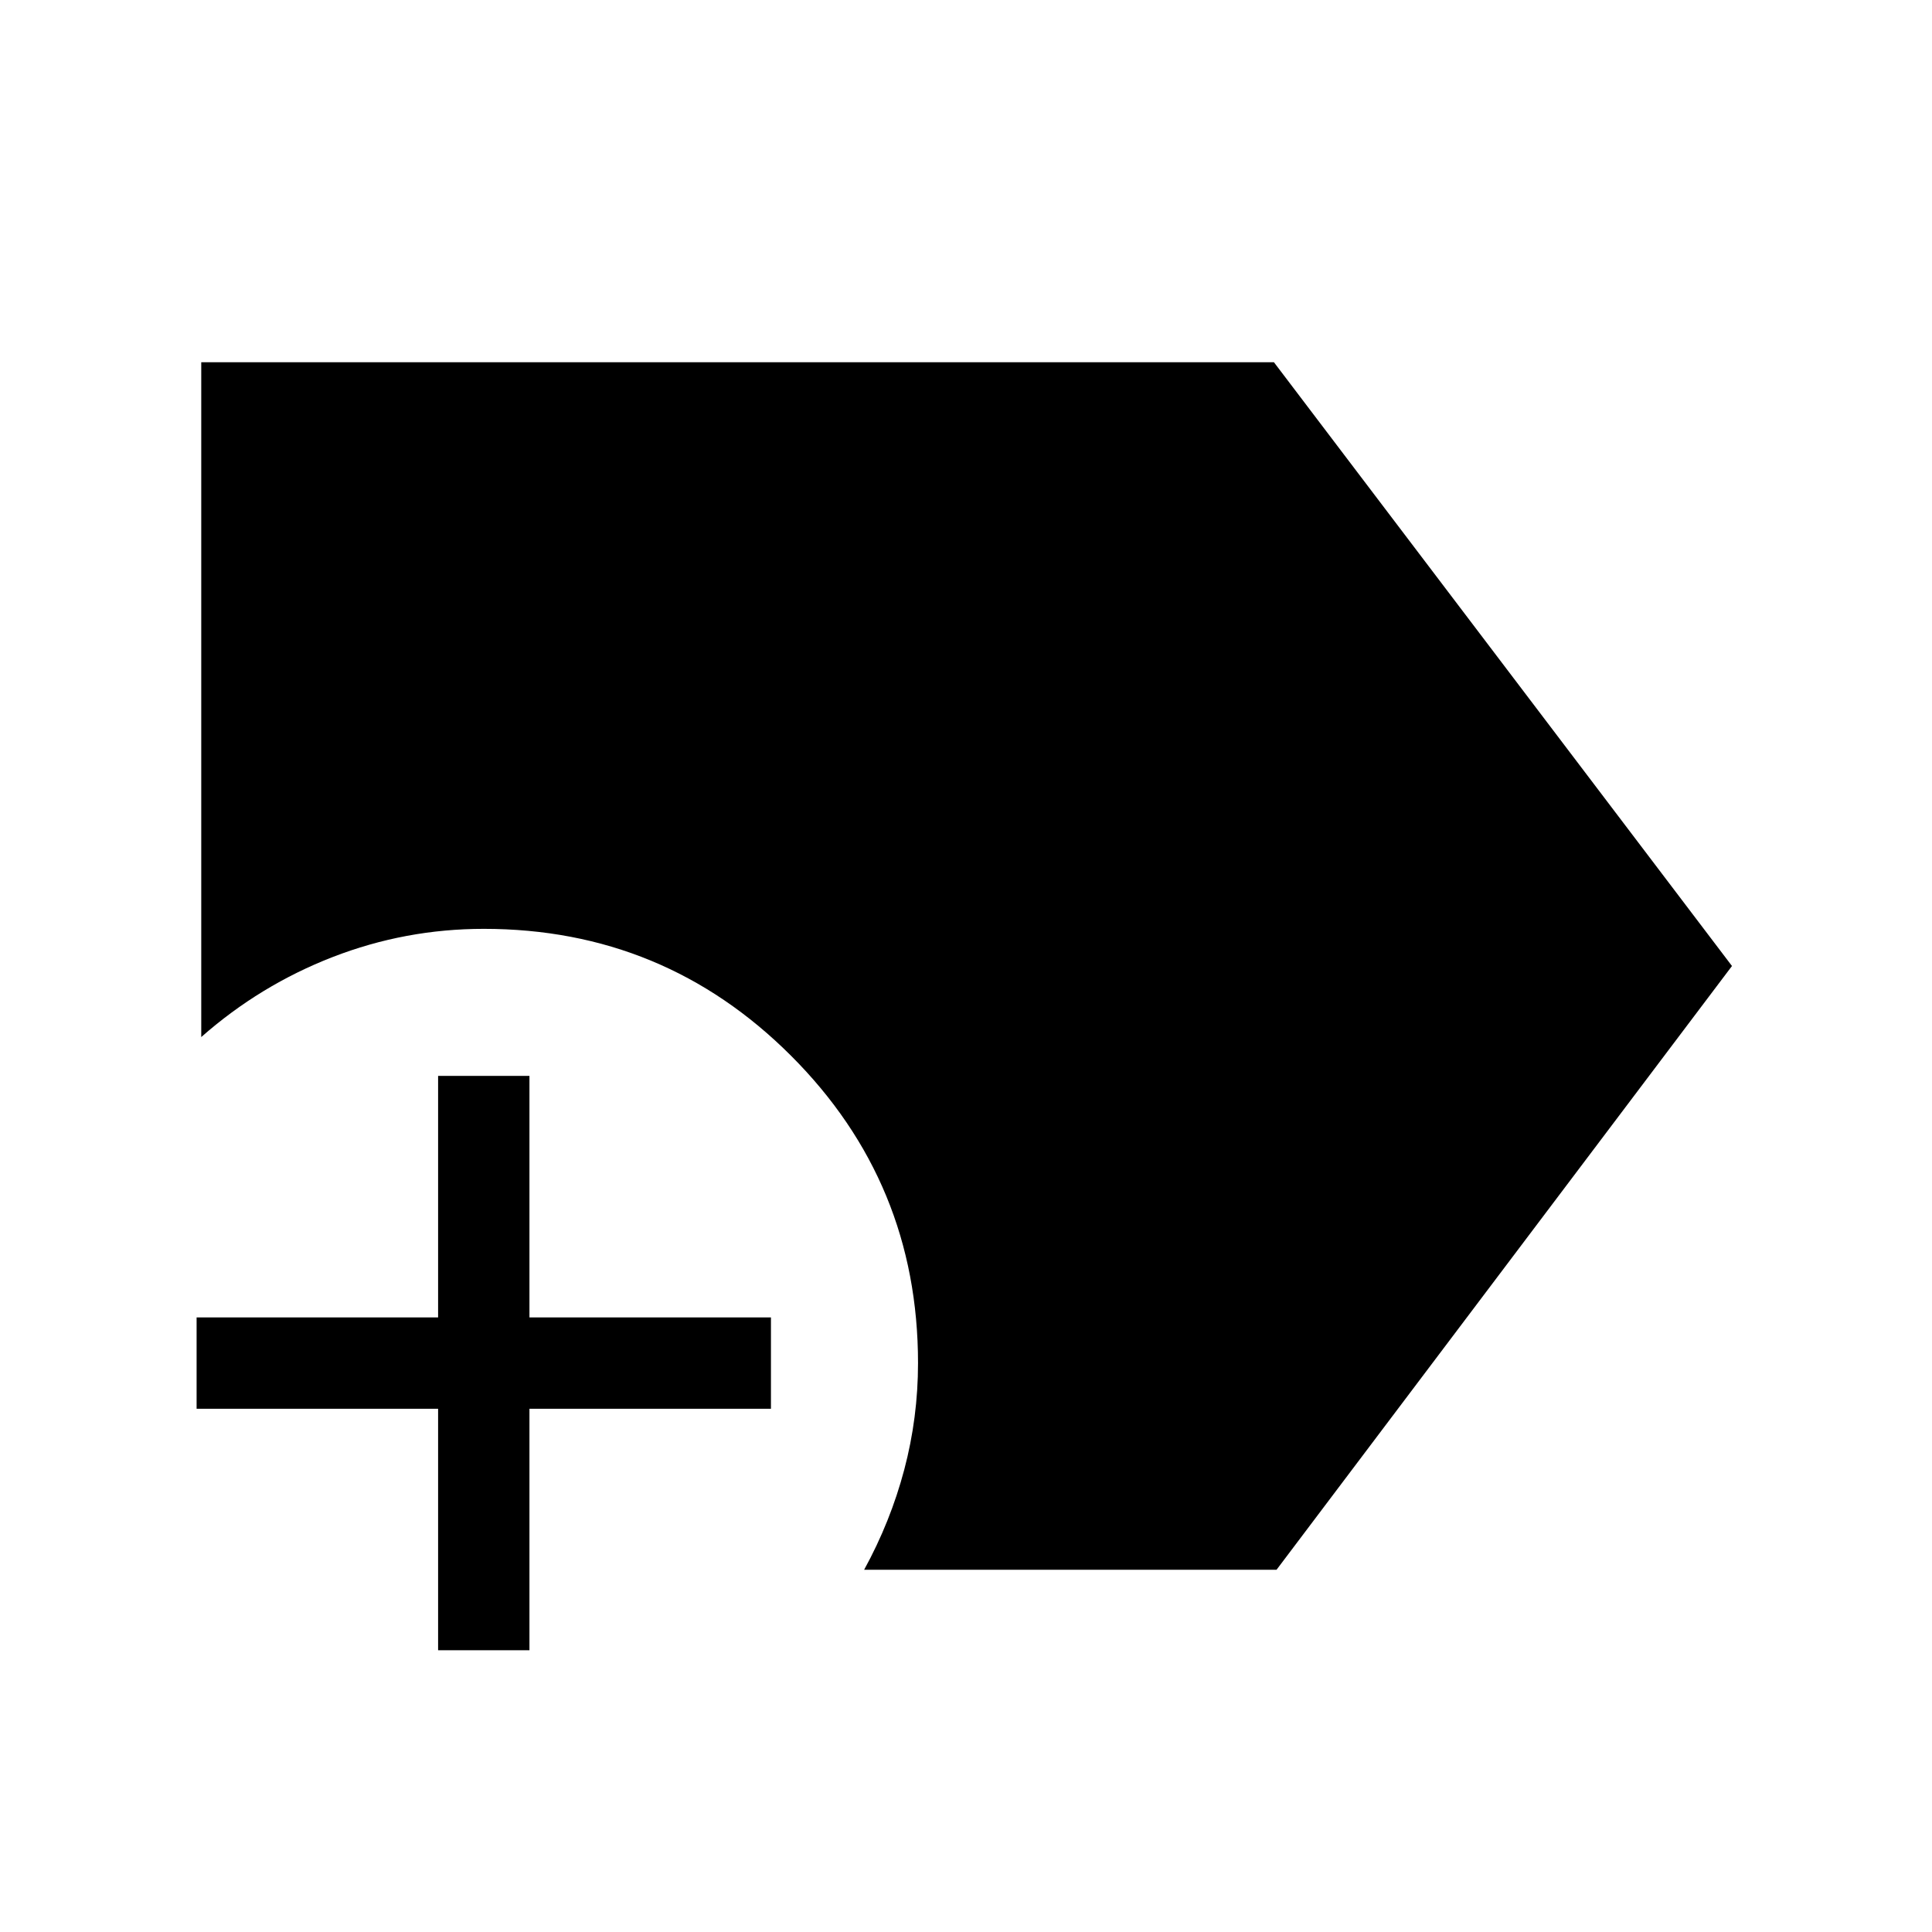 <svg xmlns="http://www.w3.org/2000/svg" height="48" viewBox="0 -960 960 960" width="48"><path d="M429.39-180q13.07-23.85 19.92-49.71 6.85-25.85 6.85-52.98 0-89.62-63.08-152.7-63.08-63.07-152.69-63.07-38.97 0-75.07 14-36.09 14-65.32 39.77V-780h533.01l227.6 300-226.3 300H429.39Zm-211.7 40v-120h-120v-45.39h120v-120h45.39v120h120V-260h-120v120h-45.39Z"/></svg>